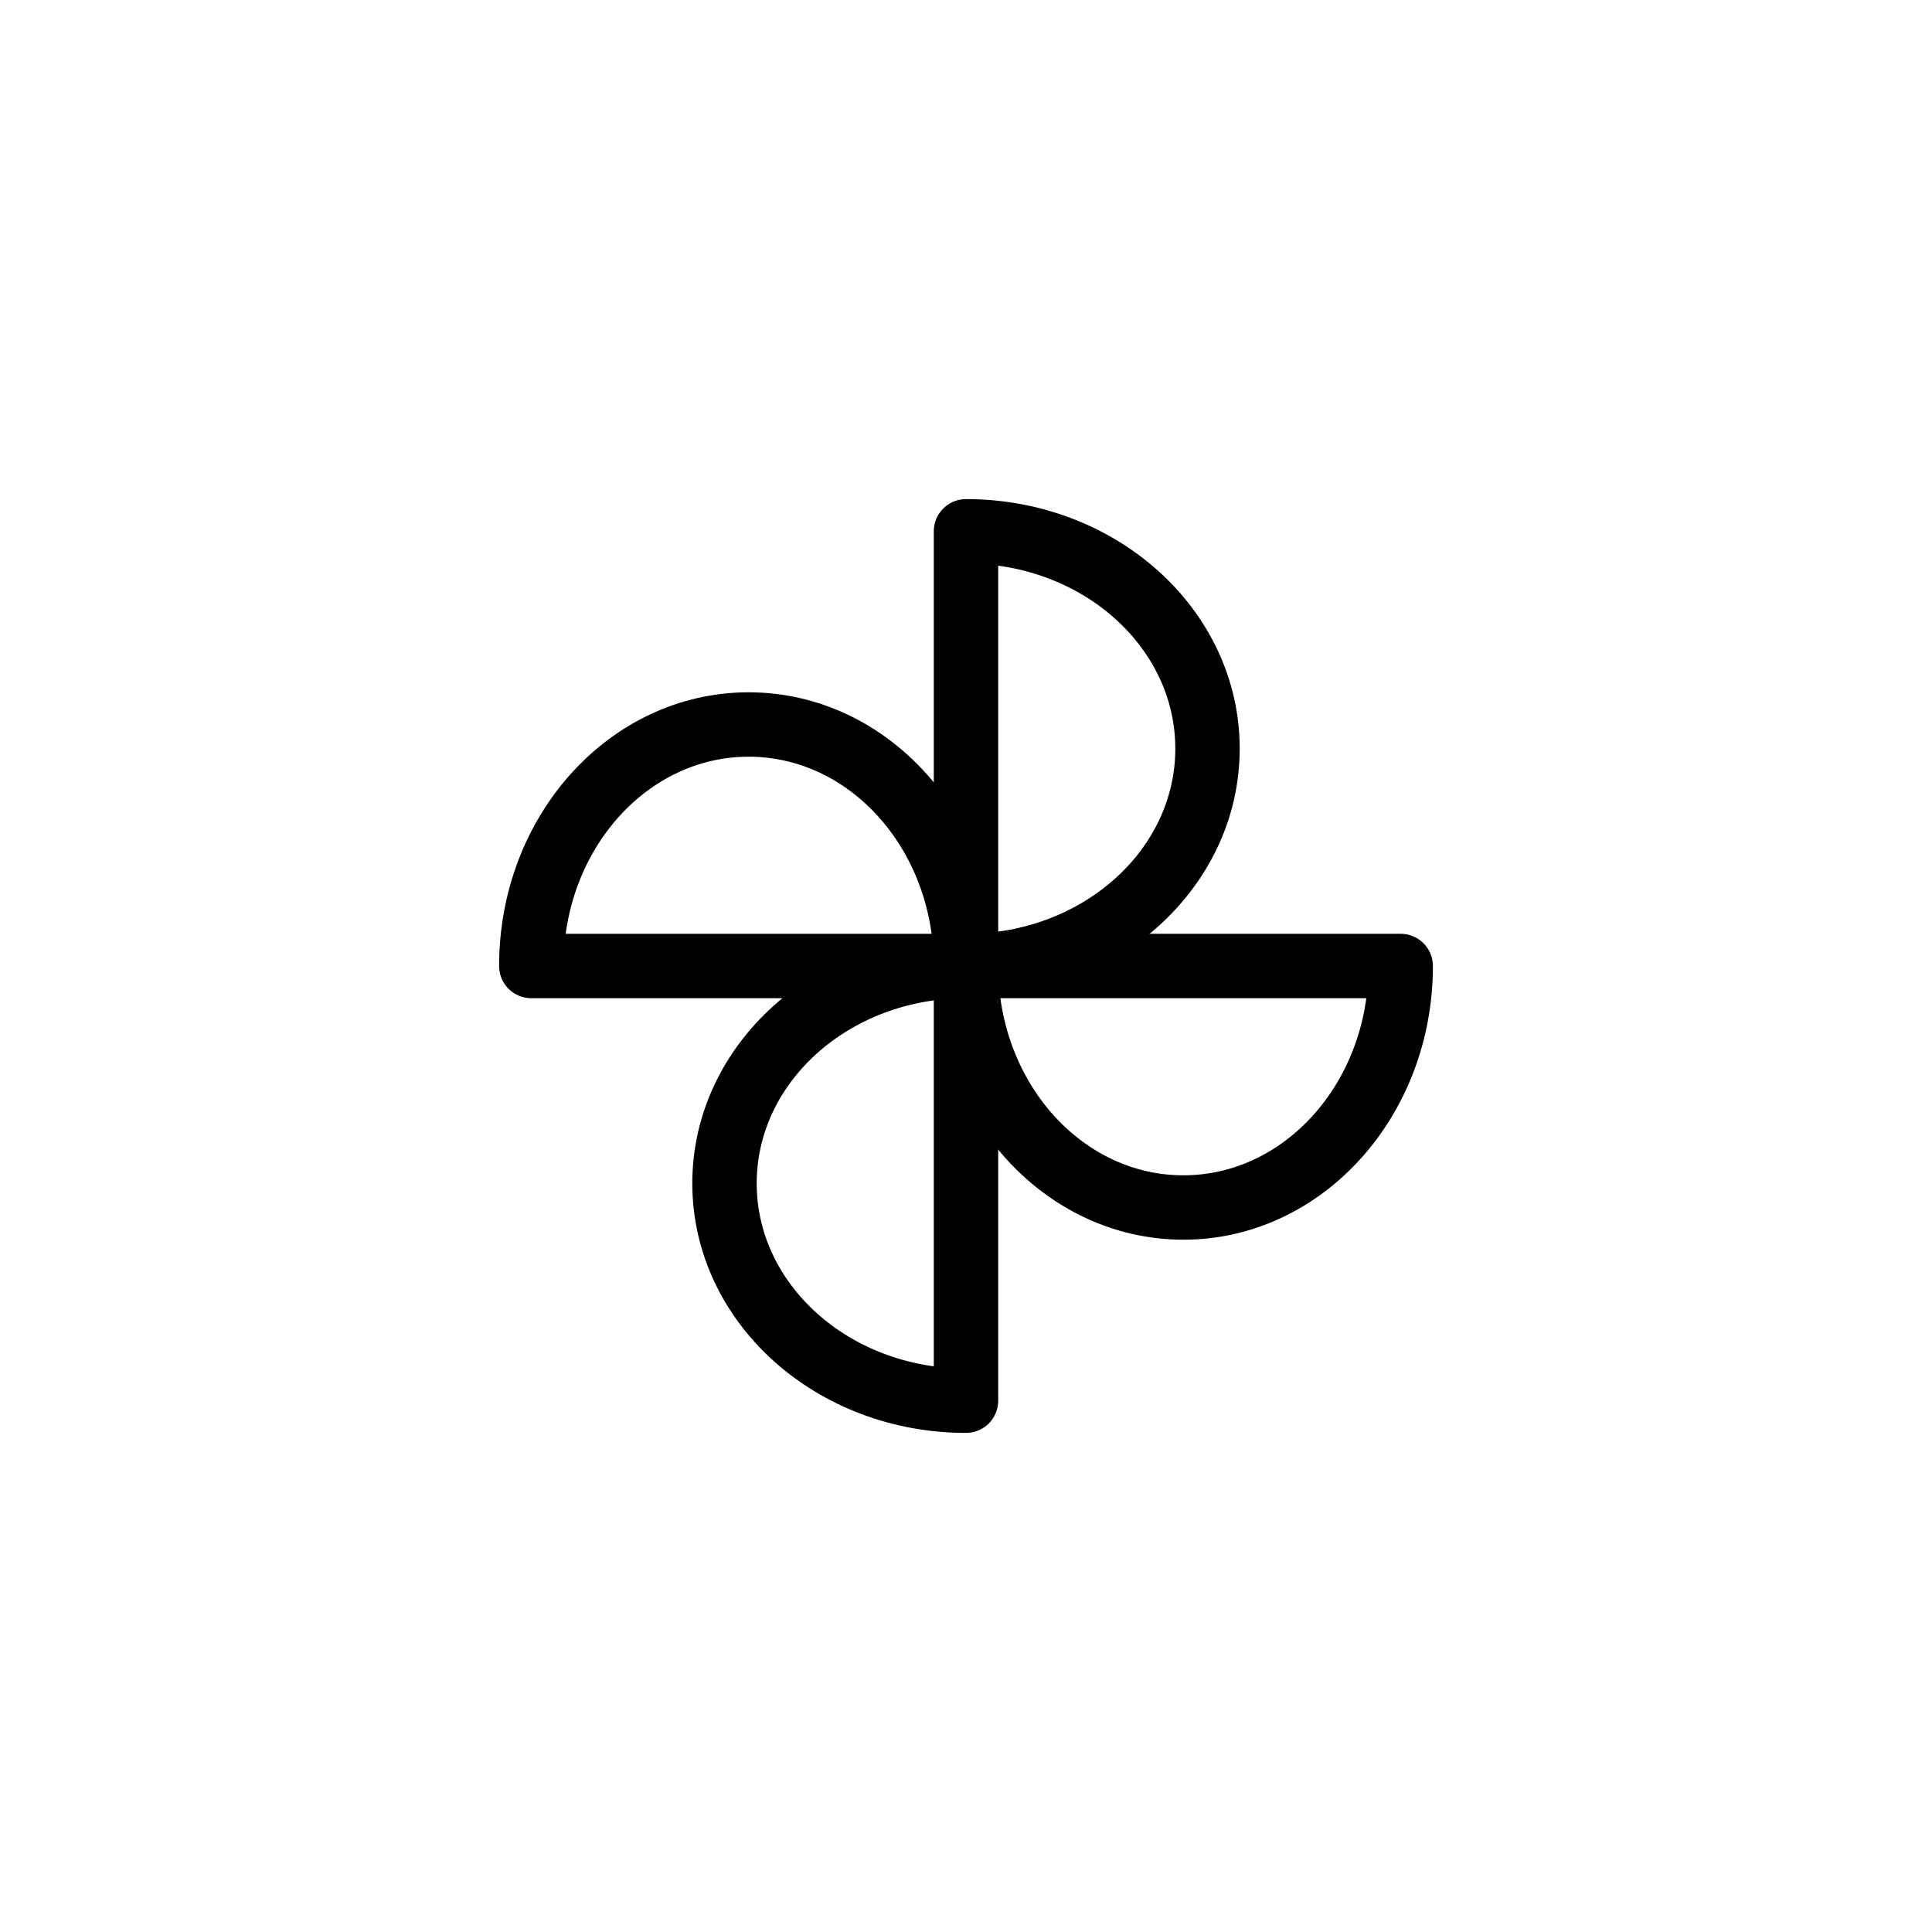 <svg width="30" height="30" viewBox="0 0 30 30" fill="none" xmlns="http://www.w3.org/2000/svg">
<rect width="30" height="30" fill="white"/>
<path fill-rule="evenodd" clip-rule="evenodd" d="M15 15C17.07 15 18.75 13.492 18.75 11.625C18.75 9.758 17.07 8.25 15 8.25V15Z" stroke="black" stroke-linecap="round" stroke-linejoin="round"/>
<path fill-rule="evenodd" clip-rule="evenodd" d="M15 15C15 17.07 16.508 18.75 18.375 18.75C20.242 18.75 21.75 17.07 21.75 15H15Z" stroke="black" stroke-linecap="round" stroke-linejoin="round"/>
<path fill-rule="evenodd" clip-rule="evenodd" d="M15 15C12.93 15 11.25 16.508 11.25 18.375C11.25 20.242 12.93 21.75 15 21.75V15Z" stroke="black" stroke-linecap="round" stroke-linejoin="round"/>
<path fill-rule="evenodd" clip-rule="evenodd" d="M15 15C15 12.93 13.492 11.25 11.625 11.25C9.758 11.25 8.25 12.93 8.25 15H15Z" stroke="black" stroke-linecap="round" stroke-linejoin="round"/>
</svg>
